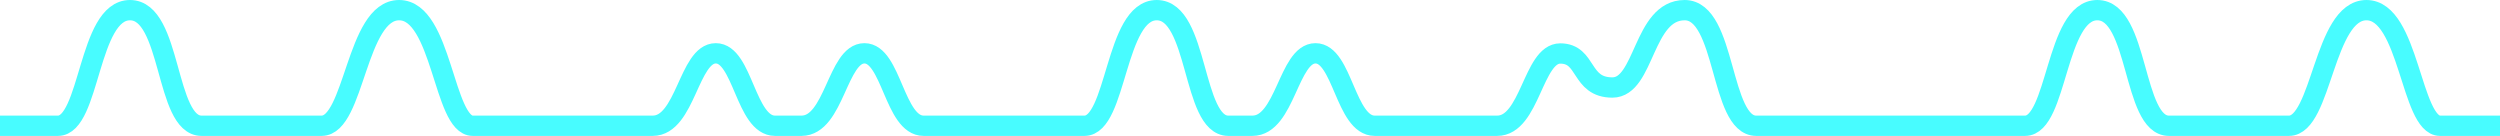 <?xml version="1.0" encoding="utf-8"?>
<!-- Generator: Adobe Illustrator 21.1.0, SVG Export Plug-In . SVG Version: 6.00 Build 0)  -->
<svg version="1.1" id="Layer_1" xmlns="http://www.w3.org/2000/svg" xmlns:xlink="http://www.w3.org/1999/xlink" x="0px" y="0px"
	 viewBox="0 0 1477 80.3" style="enable-background:new 0 0 1477 80.3;" xml:space="preserve">
<style type="text/css">
	.st0{fill:none;stroke:#48FCFF;stroke-width:12;stroke-miterlimit:10;}
</style>
<path class="st0" d="M1477,74.3c0,0-18.1,0-35.4,0c-17.3,0-18.2-68.3-43.5-68.3s-26.3,68.3-45.8,68.3c-19.5,0-49.2,0-70.9,0
	c-21.6,0-17.6-68.3-42.3-68.3c-24.7,0-23.5,68.3-42.7,68.3c-19.2,0-137.2,0-158.8,0S1020,6,995.3,6c-24.7,0-23.5,45.7-42.7,45.7
	c-19.2,0-14.7-20.1-30.8-20.1S904,74.3,884.5,74.3c0,0-54.9,0-72.3,0c-17.3,0-19-42.8-35-42.8s-17.8,42.8-37.3,42.8
	c-19.5,0,7.4,0-14.2,0C704.2,74.3,708.2,6,683.4,6c-24.7,0-23.5,68.3-42.7,68.3s-77.6,0-95,0c-17.3,0-19-42.8-35-42.8
	S493,74.3,473.5,74.3c0,0,1.8,0-15.6,0s-19-42.8-35-42.8s-17.8,42.8-37.3,42.8c0,0-88.9,0-106.3,0C262,74.3,261.2,6,235.8,6
	S209.5,74.3,190,74.3s-49.2,0-70.9,0S101.6,6,76.8,6S53.3,74.3,34.2,74.3S0,74.3,0,74.3"/>
</svg>
